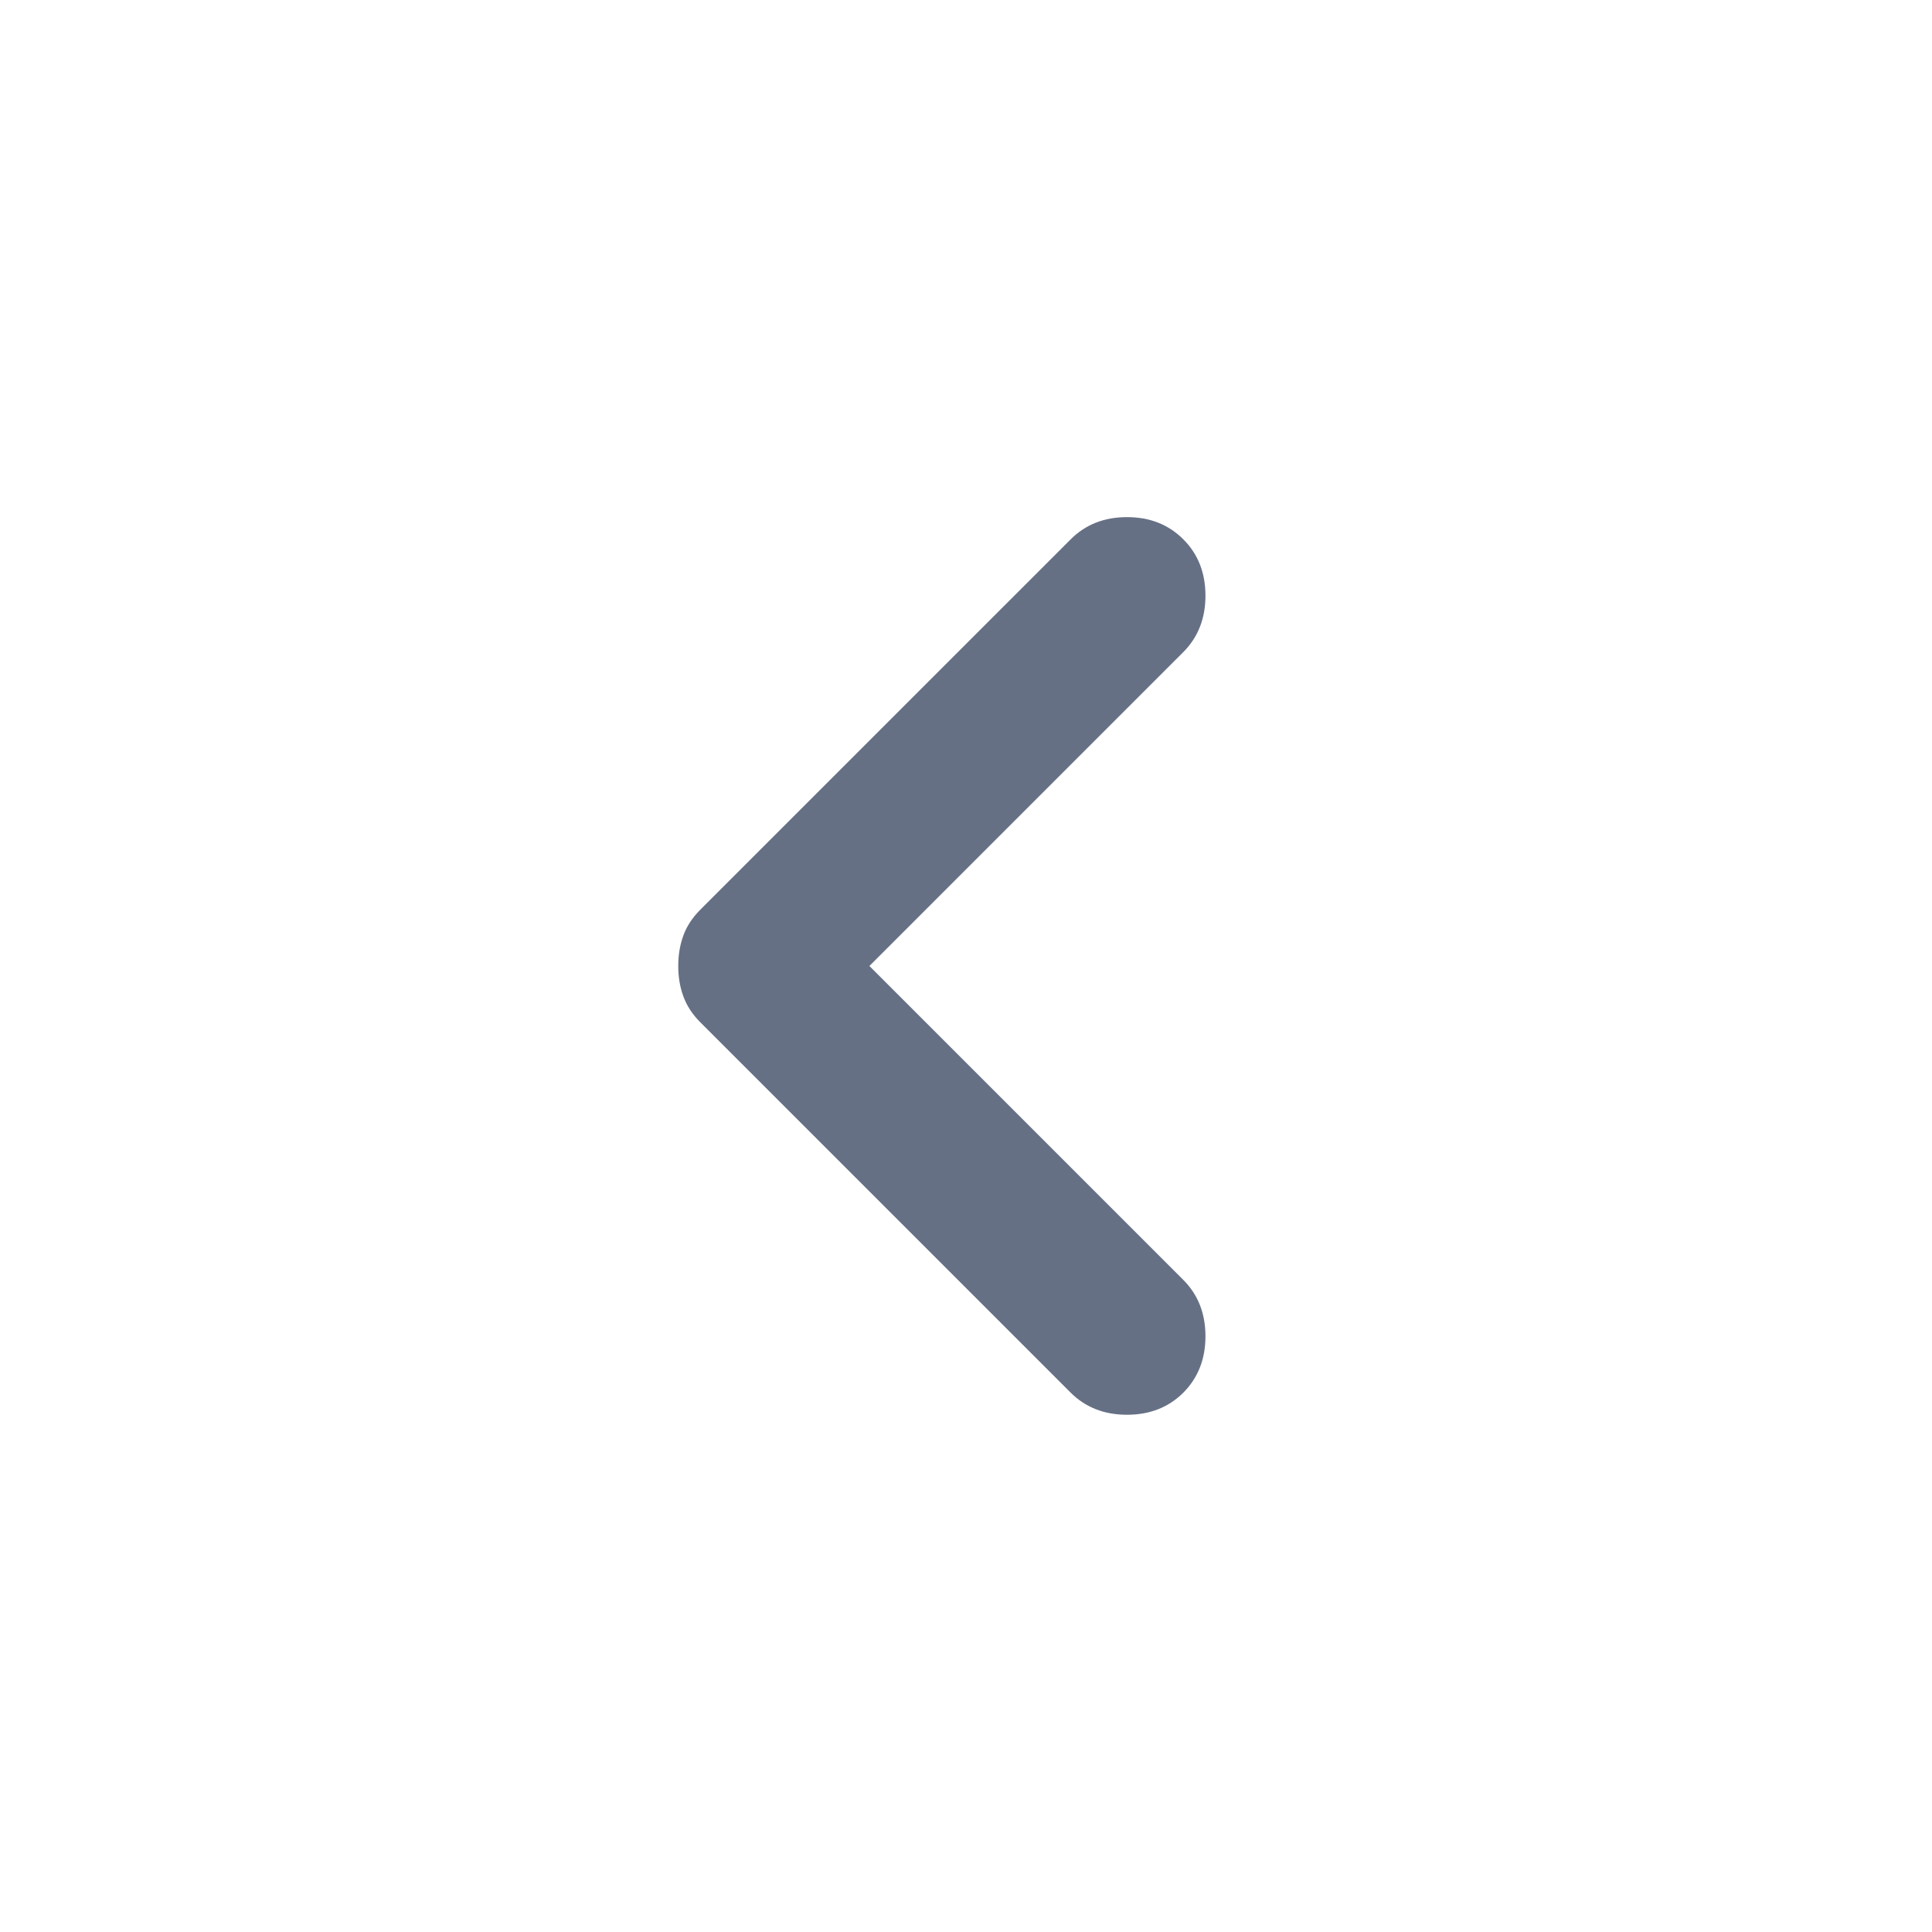 <svg width="18" height="18" viewBox="0 0 18 18" fill="none" xmlns="http://www.w3.org/2000/svg">
<path d="M9.975 12.975L6.525 9.525C6.45 9.45 6.397 9.368 6.366 9.281C6.334 9.193 6.319 9.1 6.319 9C6.319 8.9 6.334 8.806 6.366 8.718C6.397 8.631 6.45 8.55 6.525 8.475L9.975 5.025C10.113 4.887 10.287 4.818 10.5 4.818C10.713 4.818 10.887 4.887 11.025 5.025C11.162 5.162 11.231 5.337 11.231 5.55C11.231 5.762 11.162 5.937 11.025 6.075L8.1 9L11.025 11.925C11.162 12.062 11.231 12.237 11.231 12.45C11.231 12.662 11.162 12.837 11.025 12.975C10.887 13.112 10.713 13.181 10.5 13.181C10.287 13.181 10.113 13.112 9.975 12.975Z" fill="#667085"/>
</svg>
